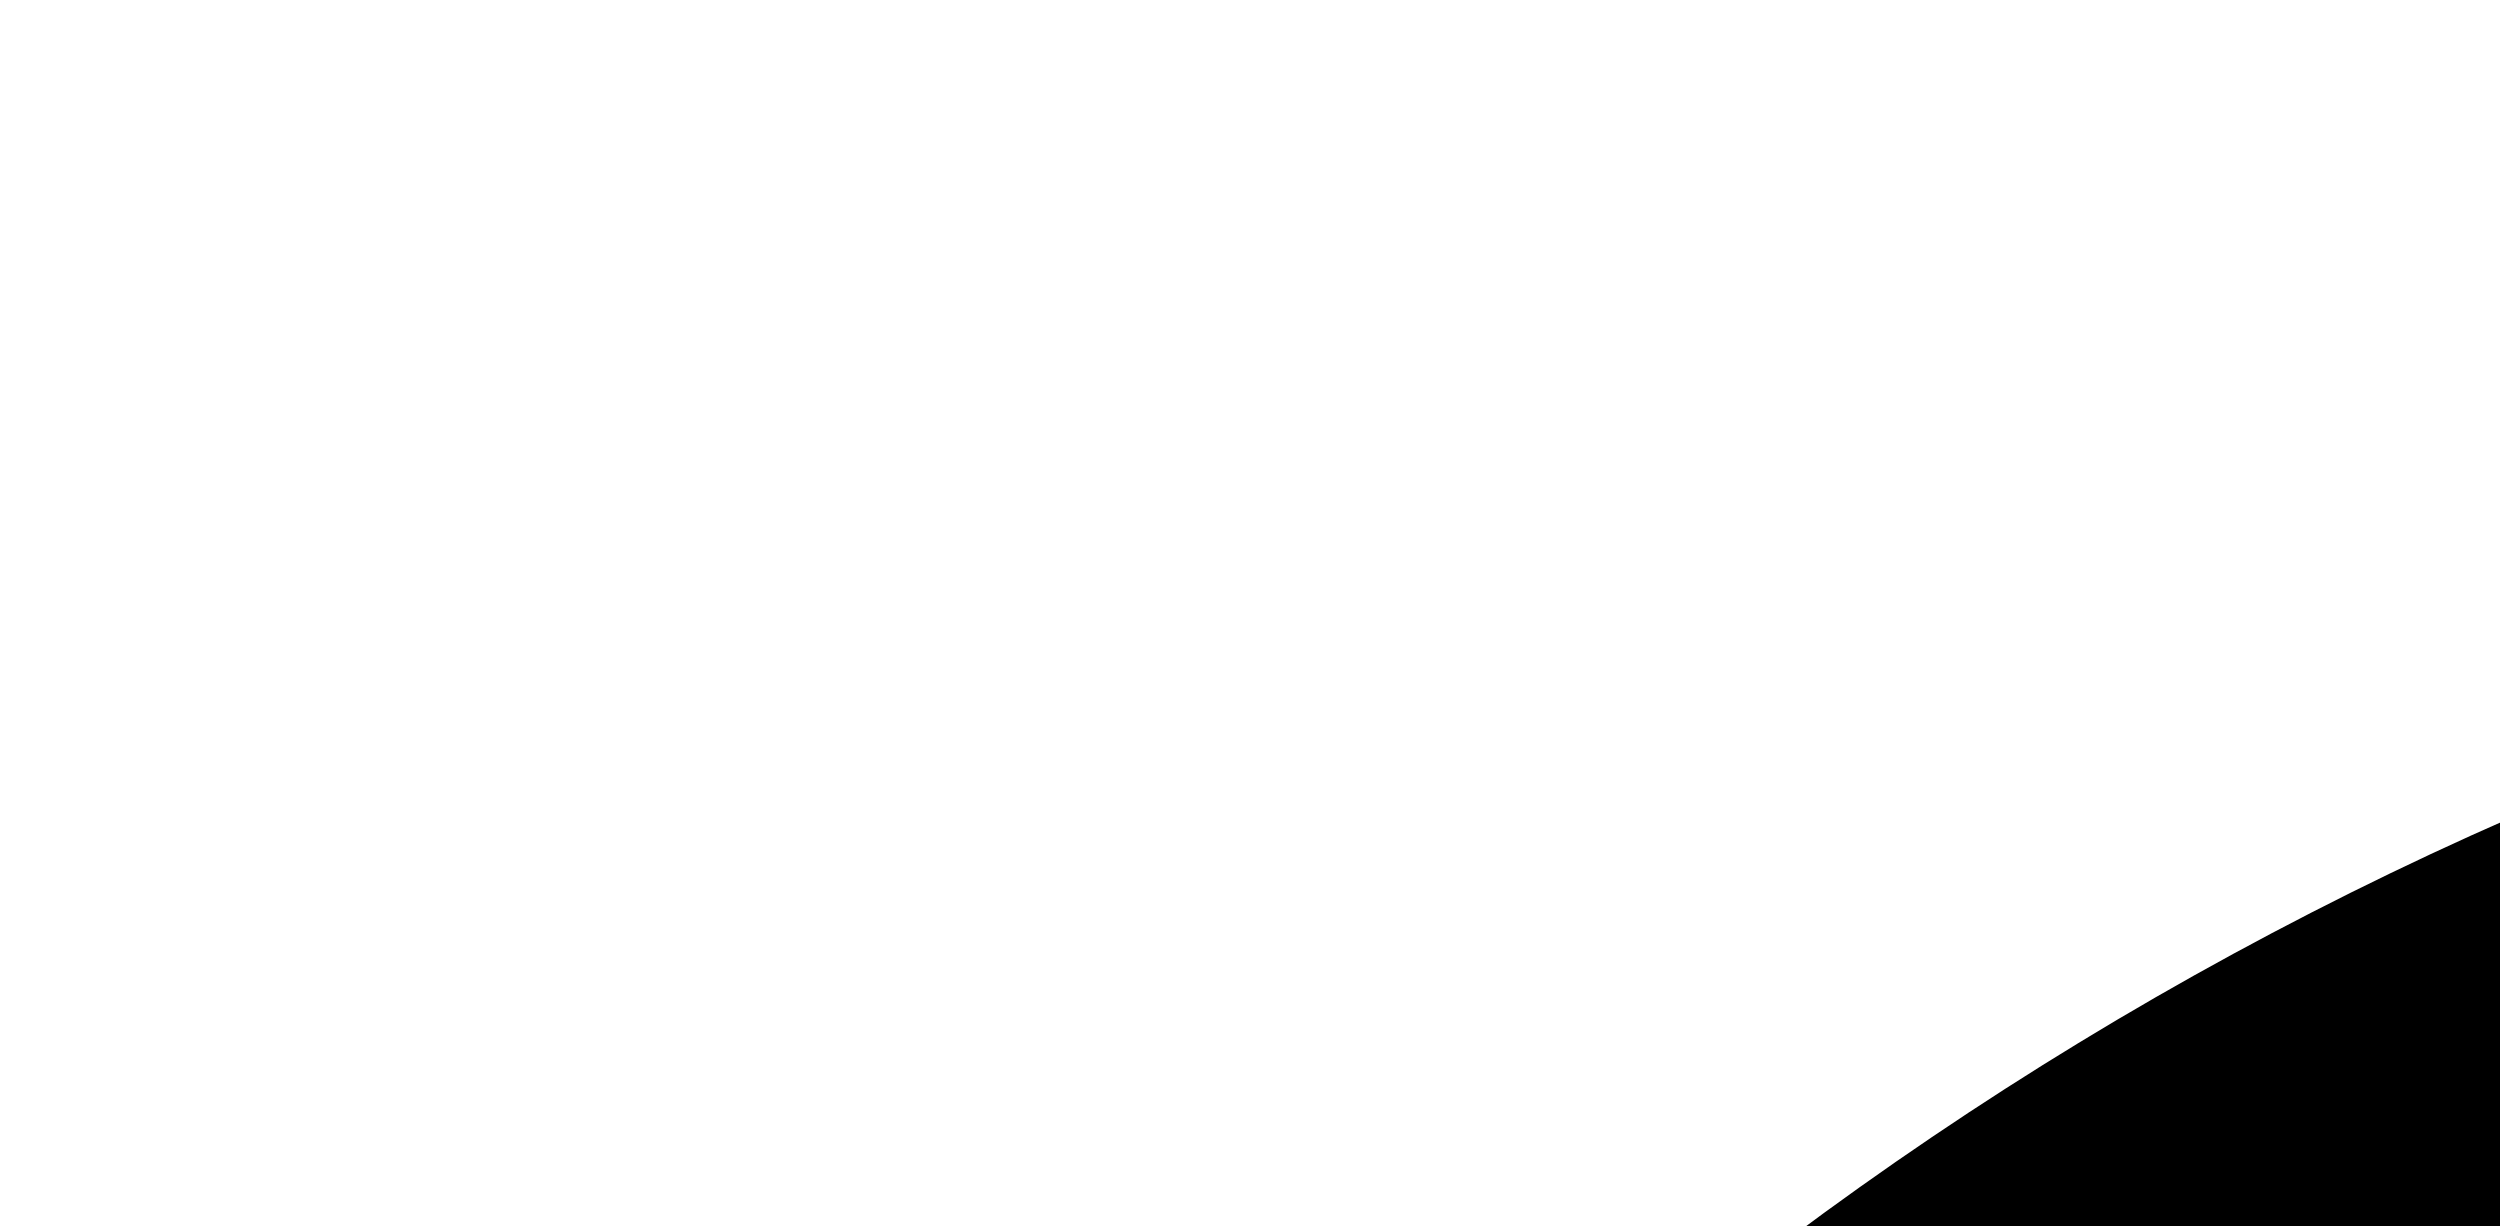 <?xml version="1.0" encoding="UTF-8" standalone="no" ?>
<!DOCTYPE svg PUBLIC "-//W3C//DTD SVG 1.1//EN" "http://www.w3.org/Graphics/SVG/1.1/DTD/svg11.dtd">
<svg xmlns="http://www.w3.org/2000/svg" xmlns:xlink="http://www.w3.org/1999/xlink" version="1.1" width="106" height="52" viewBox="0 0 106 52" xml:space="preserve">
<desc>Created with Fabric.js 5.2.4</desc>
<defs>
</defs>
<rect x="0" y="0" width="100%" height="100%" fill="transparent"></rect>
<g transform="matrix(1 0 0 1 540 540)" id="2612077b-e651-484b-905b-c6607a582eb0"  >
<rect style="stroke: none; stroke-width: 1; stroke-dasharray: none; stroke-linecap: butt; stroke-dashoffset: 0; stroke-linejoin: miter; stroke-miterlimit: 4; fill: rgb(255,255,255); fill-rule: nonzero; opacity: 1; visibility: hidden;" vector-effect="non-scaling-stroke"  x="-540" y="-540" rx="0" ry="0" width="1080" height="1080" />
</g>
<g transform="matrix(1 0 0 1 540 540)" id="600d92c8-adb0-40d1-8bdb-ea5f69701905"  >
</g>
<g transform="matrix(1.48 0 0 1.48 213.73 171.86)"  >
<g style="" vector-effect="non-scaling-stroke"   >
		<g transform="matrix(1 0 0 1 0 0)"  >
<path style="stroke: none; stroke-width: 1; stroke-dasharray: none; stroke-linecap: butt; stroke-dashoffset: 0; stroke-linejoin: miter; stroke-miterlimit: 4; fill: rgb(0,0,0); fill-rule: nonzero; opacity: 1;" vector-effect="non-scaling-stroke"  transform=" translate(-288.97, -253.32)" d="M 344.31 250.79 L 336.52 253.18 L 323.58 257.14 L 314.9 259.81 L 324.18 255.68 L 337.5 249.74 L 345.33 246.24 L 357 241.04 L 389.12 226.73 L 424.21 145.47 L 356.06 202.13 L 346.54 210.02 L 340.29 215.22 L 330.12 223.66 L 283.8 262.17 L 299.08 287.6 L 301.15 291.07 C 296.62 288.74 292.1 286.41 287.57 284.06 C 285.58 282.93 279.91 280.07 275.13 282.22 C 274.76 282.38 271.12 284.04 271.29 285.87 C 271.33 286.36 271.68 286.85 272.44 287.33 C 272.44 287.33 269.55 287.48 268.73 285.61 C 267.89 283.75 269.31 280.73 269.31 280.73 C 269.31 280.73 268.23 278.9 270.69 275.57 C 272.7 272.82 275.81 269.73 276.86 268.7 C 276.41 267.67 276.03 266.73 275.73 265.95 L 270.09 258.4 L 205.57 226.44 L 196.32 221.86 C 208.93 199.4 232.69 185.45 258.36 185.45 C 273.6 185.45 288.14 190.23 300.41 199.26 C 302.05 200.48 303.5 201.64 304.85 202.81 C 307.5 205.09 310.02 207.62 312.36 210.33 L 312.77 210.81 L 339.57 190.59 L 339.12 190.04 C 336.74 187.18 334.3 184.51 331.86 182.12 C 330.59 180.86 329.24 179.59 327.73 178.24 C 308.58 161.24 283.95 151.88 258.37 151.88 C 200.67 151.88 153.73 198.82 153.73 256.52 C 153.73 314.22 200.67 361.18 258.37 361.18 C 287.92 361.18 316.25 348.55 336.08 326.53 C 339.76 322.01 343.44 317.48 347.13 312.96 C 346.8 312.7 346.49 312.43 346.17 312.17 C 343 309.58 339.81 306.98 336.64 304.39 C 334.61 302.74 332.57 301.07 330.54 299.42 C 328.11 297.43 325.67 295.45 323.25 293.47 C 317.31 288.62 311.39 283.78 305.45 278.94 C 317.87 280.09 330.28 281.26 342.7 282.41 L 346.22 276.88 L 367.31 243.75 L 355.98 247.22 L 344.28 250.81 Z M 323.62 320.17 C 323.49 320.25 323.35 320.32 323.21 320.4 C 306.3 334.38 291.44 341.86 283.17 344.19 C 277.87 345.68 272.33 346.54 272.27 346.54 C 267.71 347.25 263.04 347.6 258.4 347.6 C 208.17 347.6 167.31 306.73 167.31 256.5 C 167.31 255.07 167.34 253.78 167.4 252.54 C 167.43 251.71 167.47 250.89 167.54 250.07 C 170.87 202.6 210.78 165.41 258.4 165.41 C 279.77 165.41 300.55 172.99 316.92 186.75 C 318.15 187.77 319.36 188.84 320.52 189.94 L 315.29 193.89 C 313.96 192.68 312.67 191.59 311.38 190.54 C 293.9 176.41 272.5 172.02 258.4 171.86 C 230.23 171.54 201.57 188.15 184.17 215.64 C 182.89 215.06 181.61 214.49 180.33 213.91 C 195.06 229.66 209.8 245.42 224.53 261.19 L 258.42 272.07 L 236.64 274.41 C 244.98 283.14 253.3 291.88 261.63 300.62 C 269.99 297.61 278.36 294.62 286.72 291.62 C 284.31 298.63 281.88 305.65 279.47 312.66 C 285.37 312.2 291.25 311.74 297.15 311.28 C 297.03 306.1 296.89 300.92 296.76 295.75 C 299.19 301.15 301.6 306.56 304.02 311.96 L 303.93 312.02 C 301.83 313.38 298.42 315.52 294.07 317.98 L 293.94 318.06 C 293.39 318.37 291.93 319.2 290.82 319.77 C 284.66 322.94 278.09 325.17 271.31 326.41 C 267.1 327.19 262.77 327.59 258.42 327.59 C 225.61 327.59 197.22 305.33 189.39 273.47 C 188.18 268.55 187.49 263.47 187.36 258.38 C 187.35 257.76 187.33 257.13 187.33 256.5 C 187.33 248.13 188.78 239.94 191.63 232.16 L 191.77 231.79 L 182.01 220.13 L 181.56 221.1 C 176.86 231.23 174.27 242.04 173.85 253.24 C 173.81 254.32 173.78 255.41 173.78 256.51 C 173.78 257.69 173.81 258.88 173.86 260.04 C 175.72 305.53 212.86 341.16 258.41 341.16 C 262.52 341.16 266.96 340.73 267 340.72 C 267.08 340.72 275.07 339.96 281.72 338.33 C 288.87 336.57 301.69 330.32 316.21 318.05 L 317.05 317.34 C 317.42 317.05 317.8 316.77 318.17 316.48 C 313.99 308.89 309.8 301.29 305.62 293.7 C 311.62 302.52 317.62 311.34 323.62 320.16 Z" stroke-linecap="round" />
</g>
		<g transform="matrix(1 0 0 1 -16.1 25.09)"  >
<path style="stroke: none; stroke-width: 1; stroke-dasharray: none; stroke-linecap: butt; stroke-dashoffset: 0; stroke-linejoin: miter; stroke-miterlimit: 4; fill: rgb(0,0,0); fill-rule: nonzero; opacity: 1;" vector-effect="non-scaling-stroke"  transform=" translate(-272.87, -278.41)" d="M 274.08 277.19 C 274.08 277.1 274 277.02 273.91 277.02 C 273.85 277.02 273.8 277.06 273.77 277.11 C 273.65 277.04 273.52 276.99 273.39 276.99 C 273.07 276.99 272.85 277.21 272.8 277.26 C 272.56 277.61 272.29 278.05 272.05 278.56 C 271.83 279.03 271.68 279.46 271.57 279.84 C 271.79 279.33 272.04 278.96 272.24 278.7 C 272.61 278.21 272.8 278.17 272.88 278.16 C 273.19 278.11 273.33 278.35 273.65 278.27 C 273.89 278.22 274.13 278.01 274.17 277.76 C 274.19 277.61 274.12 277.45 274.02 277.32 C 274.06 277.29 274.09 277.25 274.09 277.19 Z" stroke-linecap="round" />
</g>
</g>
</g>
</svg>